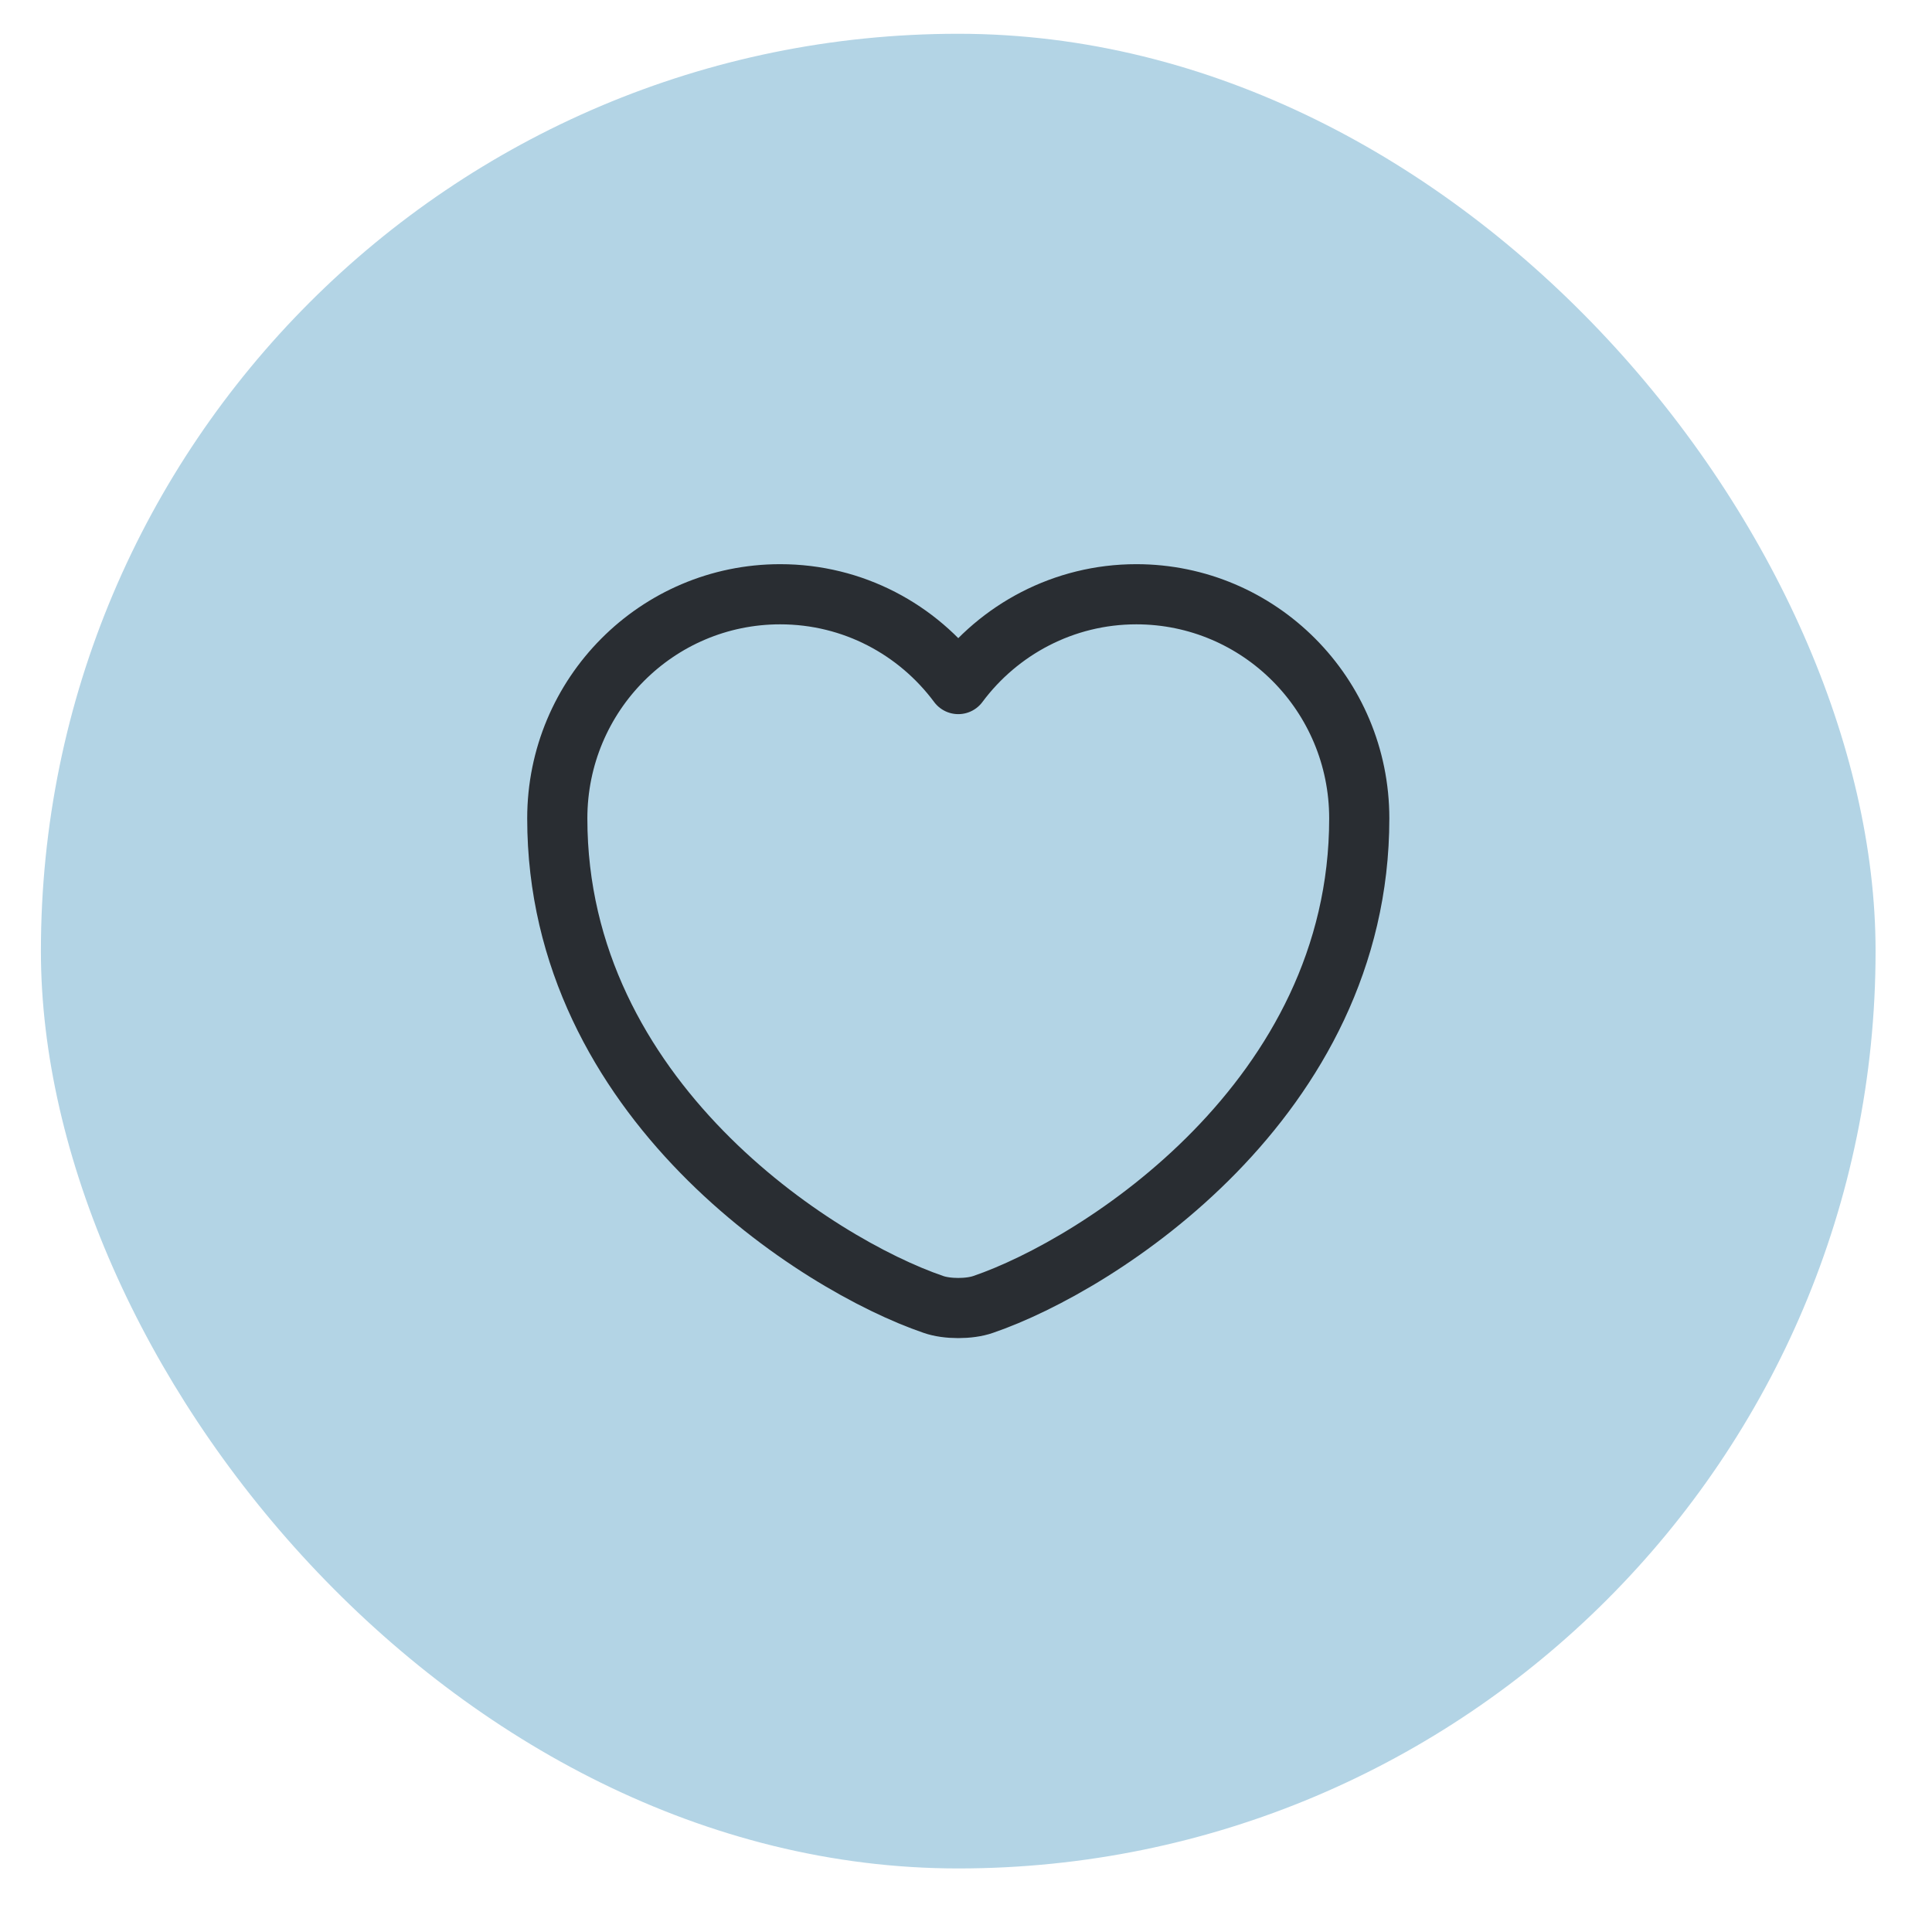 <svg width="29" height="29" viewBox="0 0 29 29" fill="none" xmlns="http://www.w3.org/2000/svg">
<rect x="0.614" y="0.507" width="27.539" height="27.539" rx="13.77" fill="#B3D4E5"/>
<path d="M14.757 19.58C14.552 19.652 14.215 19.652 14.011 19.58C12.265 18.984 8.365 16.498 8.365 12.285C8.365 10.425 9.863 8.92 11.711 8.92C12.807 8.92 13.776 9.45 14.384 10.268C14.992 9.45 15.967 8.92 17.056 8.92C18.904 8.92 20.403 10.425 20.403 12.285C20.403 16.498 16.502 18.984 14.757 19.58Z" stroke="#292D32" stroke-width="0.903" stroke-linecap="round" stroke-linejoin="round"/>
</svg>
